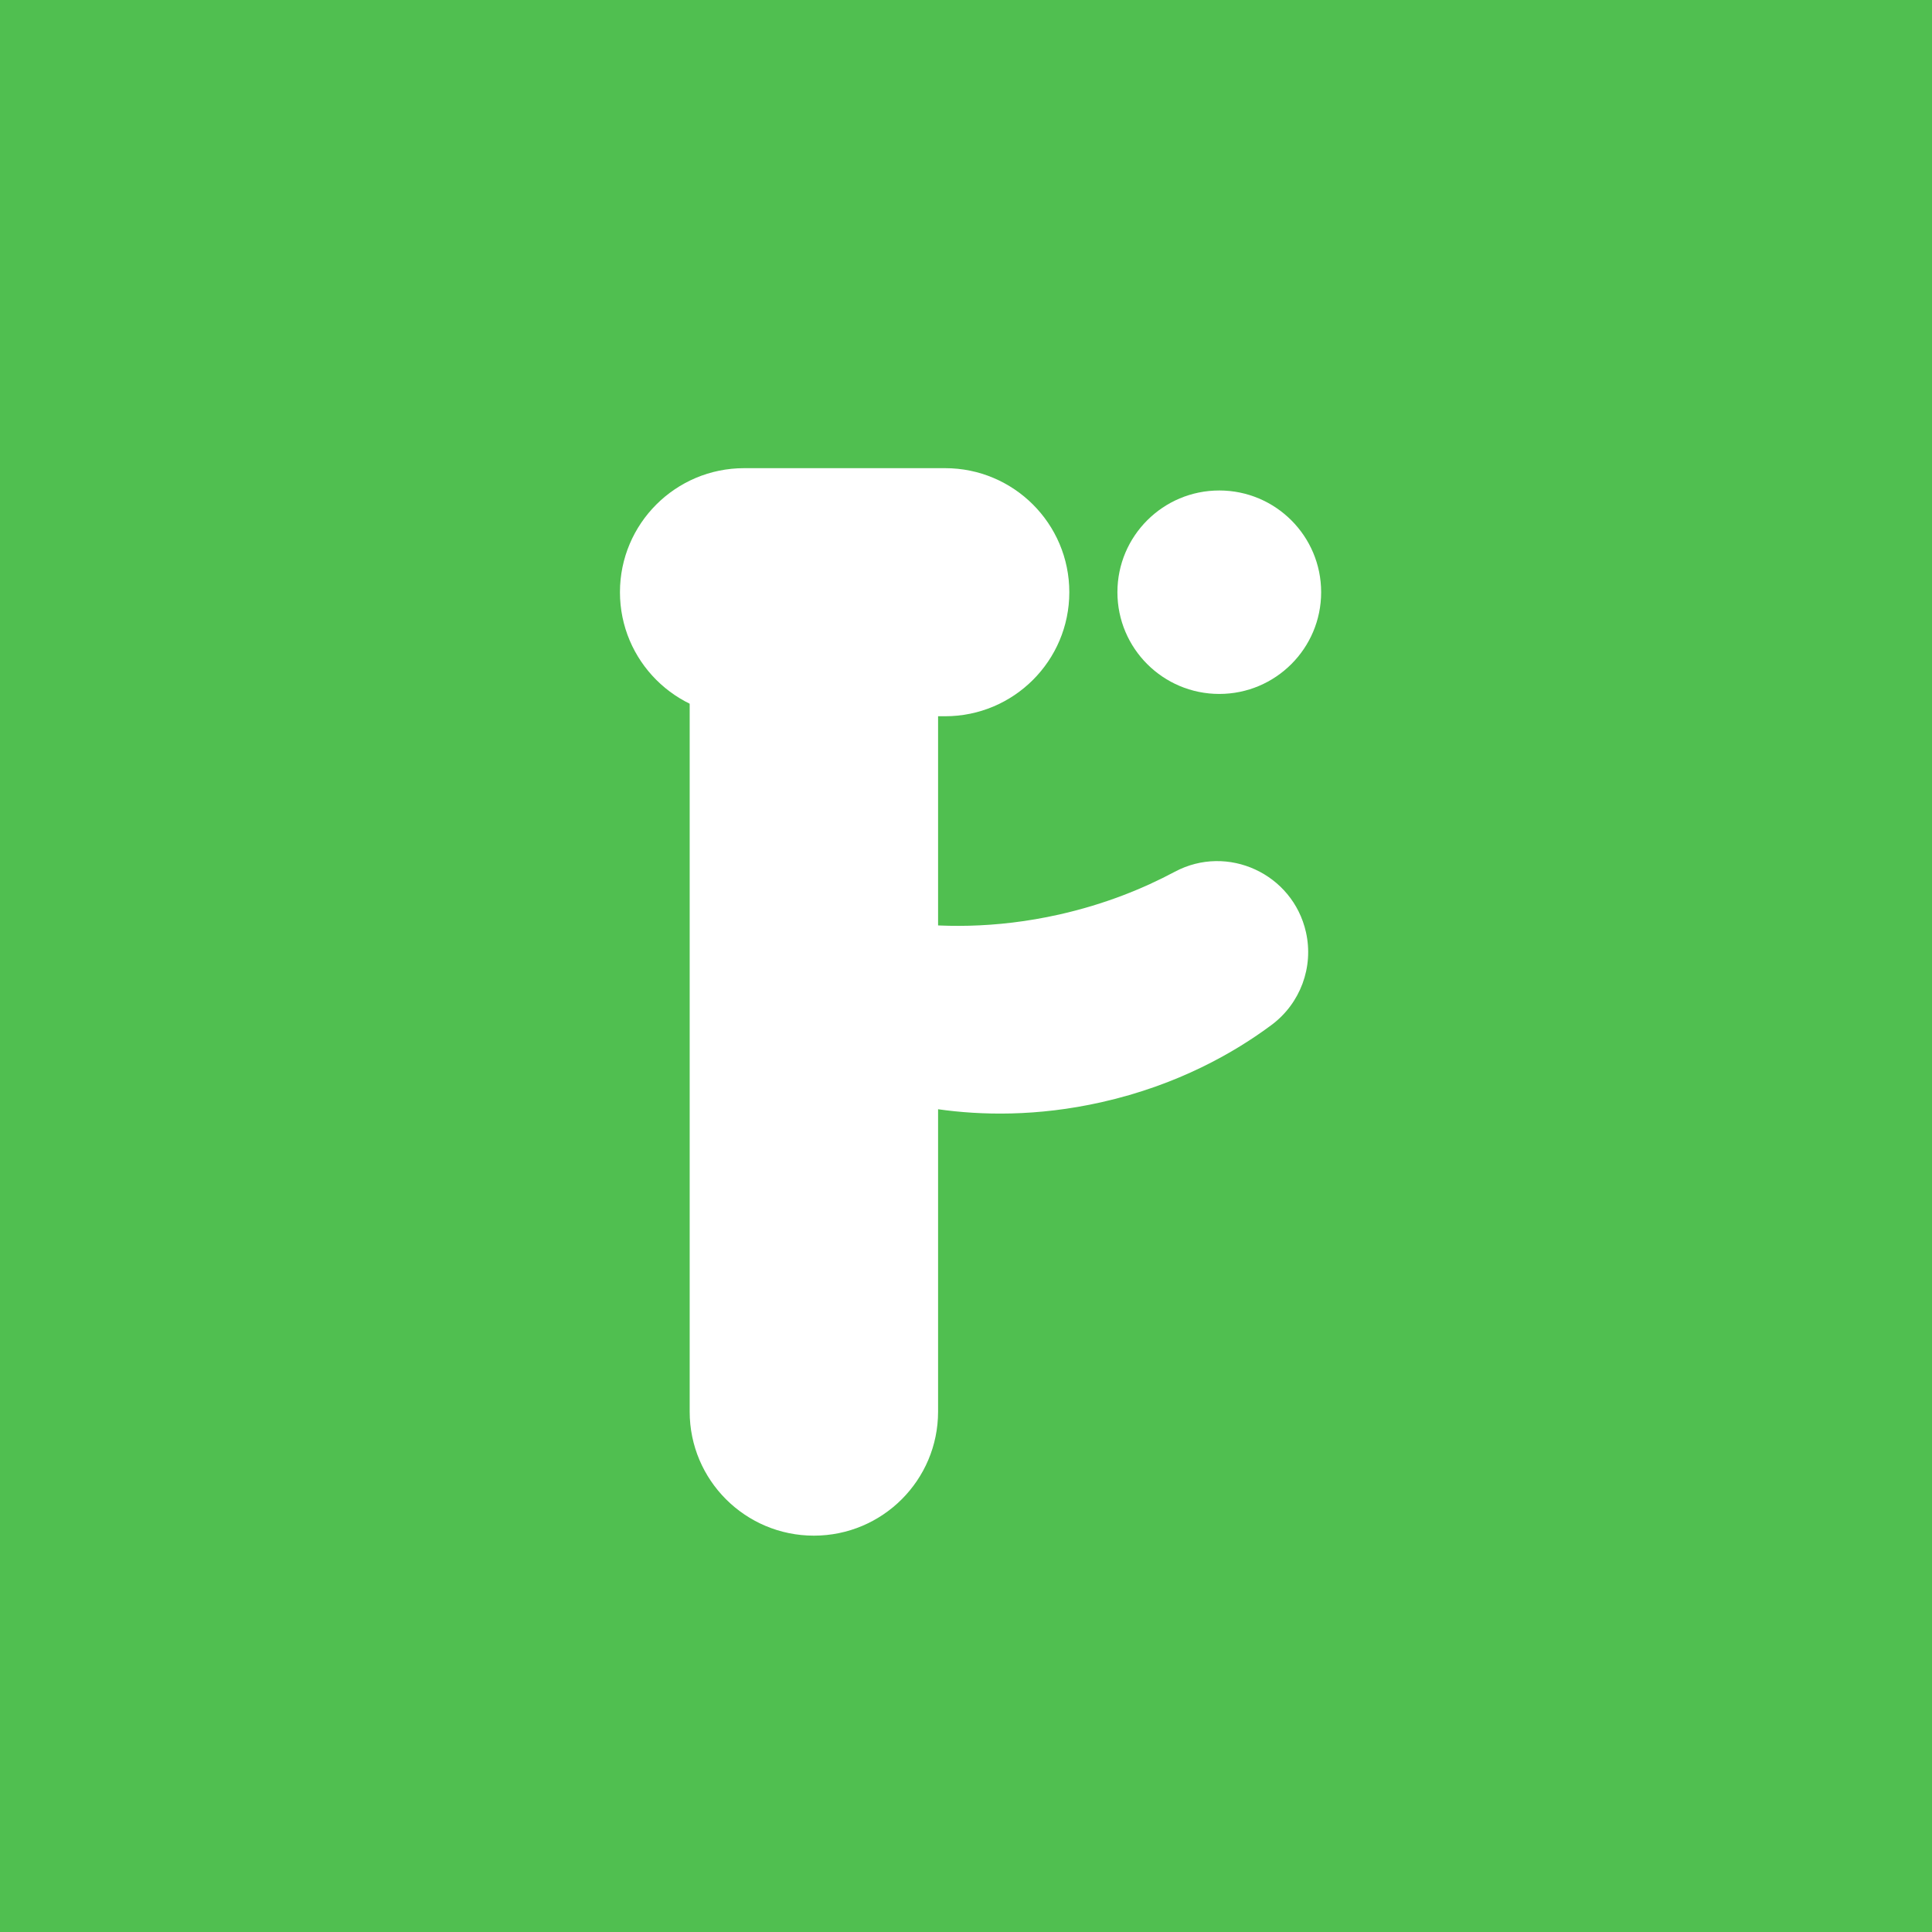 <svg width="257" height="257" viewBox="0 0 257 257" fill="none" xmlns="http://www.w3.org/2000/svg">
<path d="M257 0H0V257H257V0Z" fill="#50BF50"/>
<path d="M125.722 62.277H98.99C89.865 62.277 82.468 69.665 82.468 78.777C82.468 87.89 89.865 95.277 98.99 95.277H125.722C134.846 95.277 142.243 87.89 142.243 78.777C142.243 69.665 134.846 62.277 125.722 62.277Z" fill="white"/>
<path d="M162.193 92.31C169.676 92.31 175.743 86.251 175.743 78.777C175.743 71.303 169.676 65.245 162.193 65.245C154.709 65.245 148.642 71.303 148.642 78.777C148.642 86.251 154.709 92.31 162.193 92.31Z" fill="white"/>
<path d="M108.091 119.778C110.987 120.901 123.752 125.507 140.901 121.65C146.976 120.284 152.095 118.194 156.268 115.967C163.299 112.213 171.977 116.237 173.723 124.003C174.77 128.66 172.973 133.489 169.144 136.341C164.293 139.952 156.763 144.317 146.512 146.62C129.363 150.477 116.598 145.871 113.702 144.748L108.091 119.776V119.778Z" fill="white"/>
<g filter="url(#filter0_d_67_143)">
<path d="M114.786 78.777C114.786 69.665 107.389 62.277 98.265 62.277C89.14 62.277 81.743 69.665 81.743 78.777V177.778C81.743 186.89 89.14 194.277 98.265 194.277C107.389 194.277 114.786 186.89 114.786 177.778V78.777Z" fill="white"/>
</g>
<defs>
<filter id="filter0_d_67_143" x="61.743" y="42.277" width="93.043" height="192" filterUnits="userSpaceOnUse" color-interpolation-filters="sRGB">
<feFlood flood-opacity="0" result="BackgroundImageFix"/>
<feColorMatrix in="SourceAlpha" type="matrix" values="0 0 0 0 0 0 0 0 0 0 0 0 0 0 0 0 0 0 127 0" result="hardAlpha"/>
<feOffset dx="10" dy="10"/>
<feGaussianBlur stdDeviation="15"/>
<feColorMatrix type="matrix" values="0 0 0 0 0.314 0 0 0 0 0.749 0 0 0 0 0.314 0 0 0 0.2 0"/>
<feBlend mode="normal" in2="BackgroundImageFix" result="effect1_dropShadow_67_143"/>
<feBlend mode="normal" in="SourceGraphic" in2="effect1_dropShadow_67_143" result="shape"/>
</filter>
</defs>
</svg>
